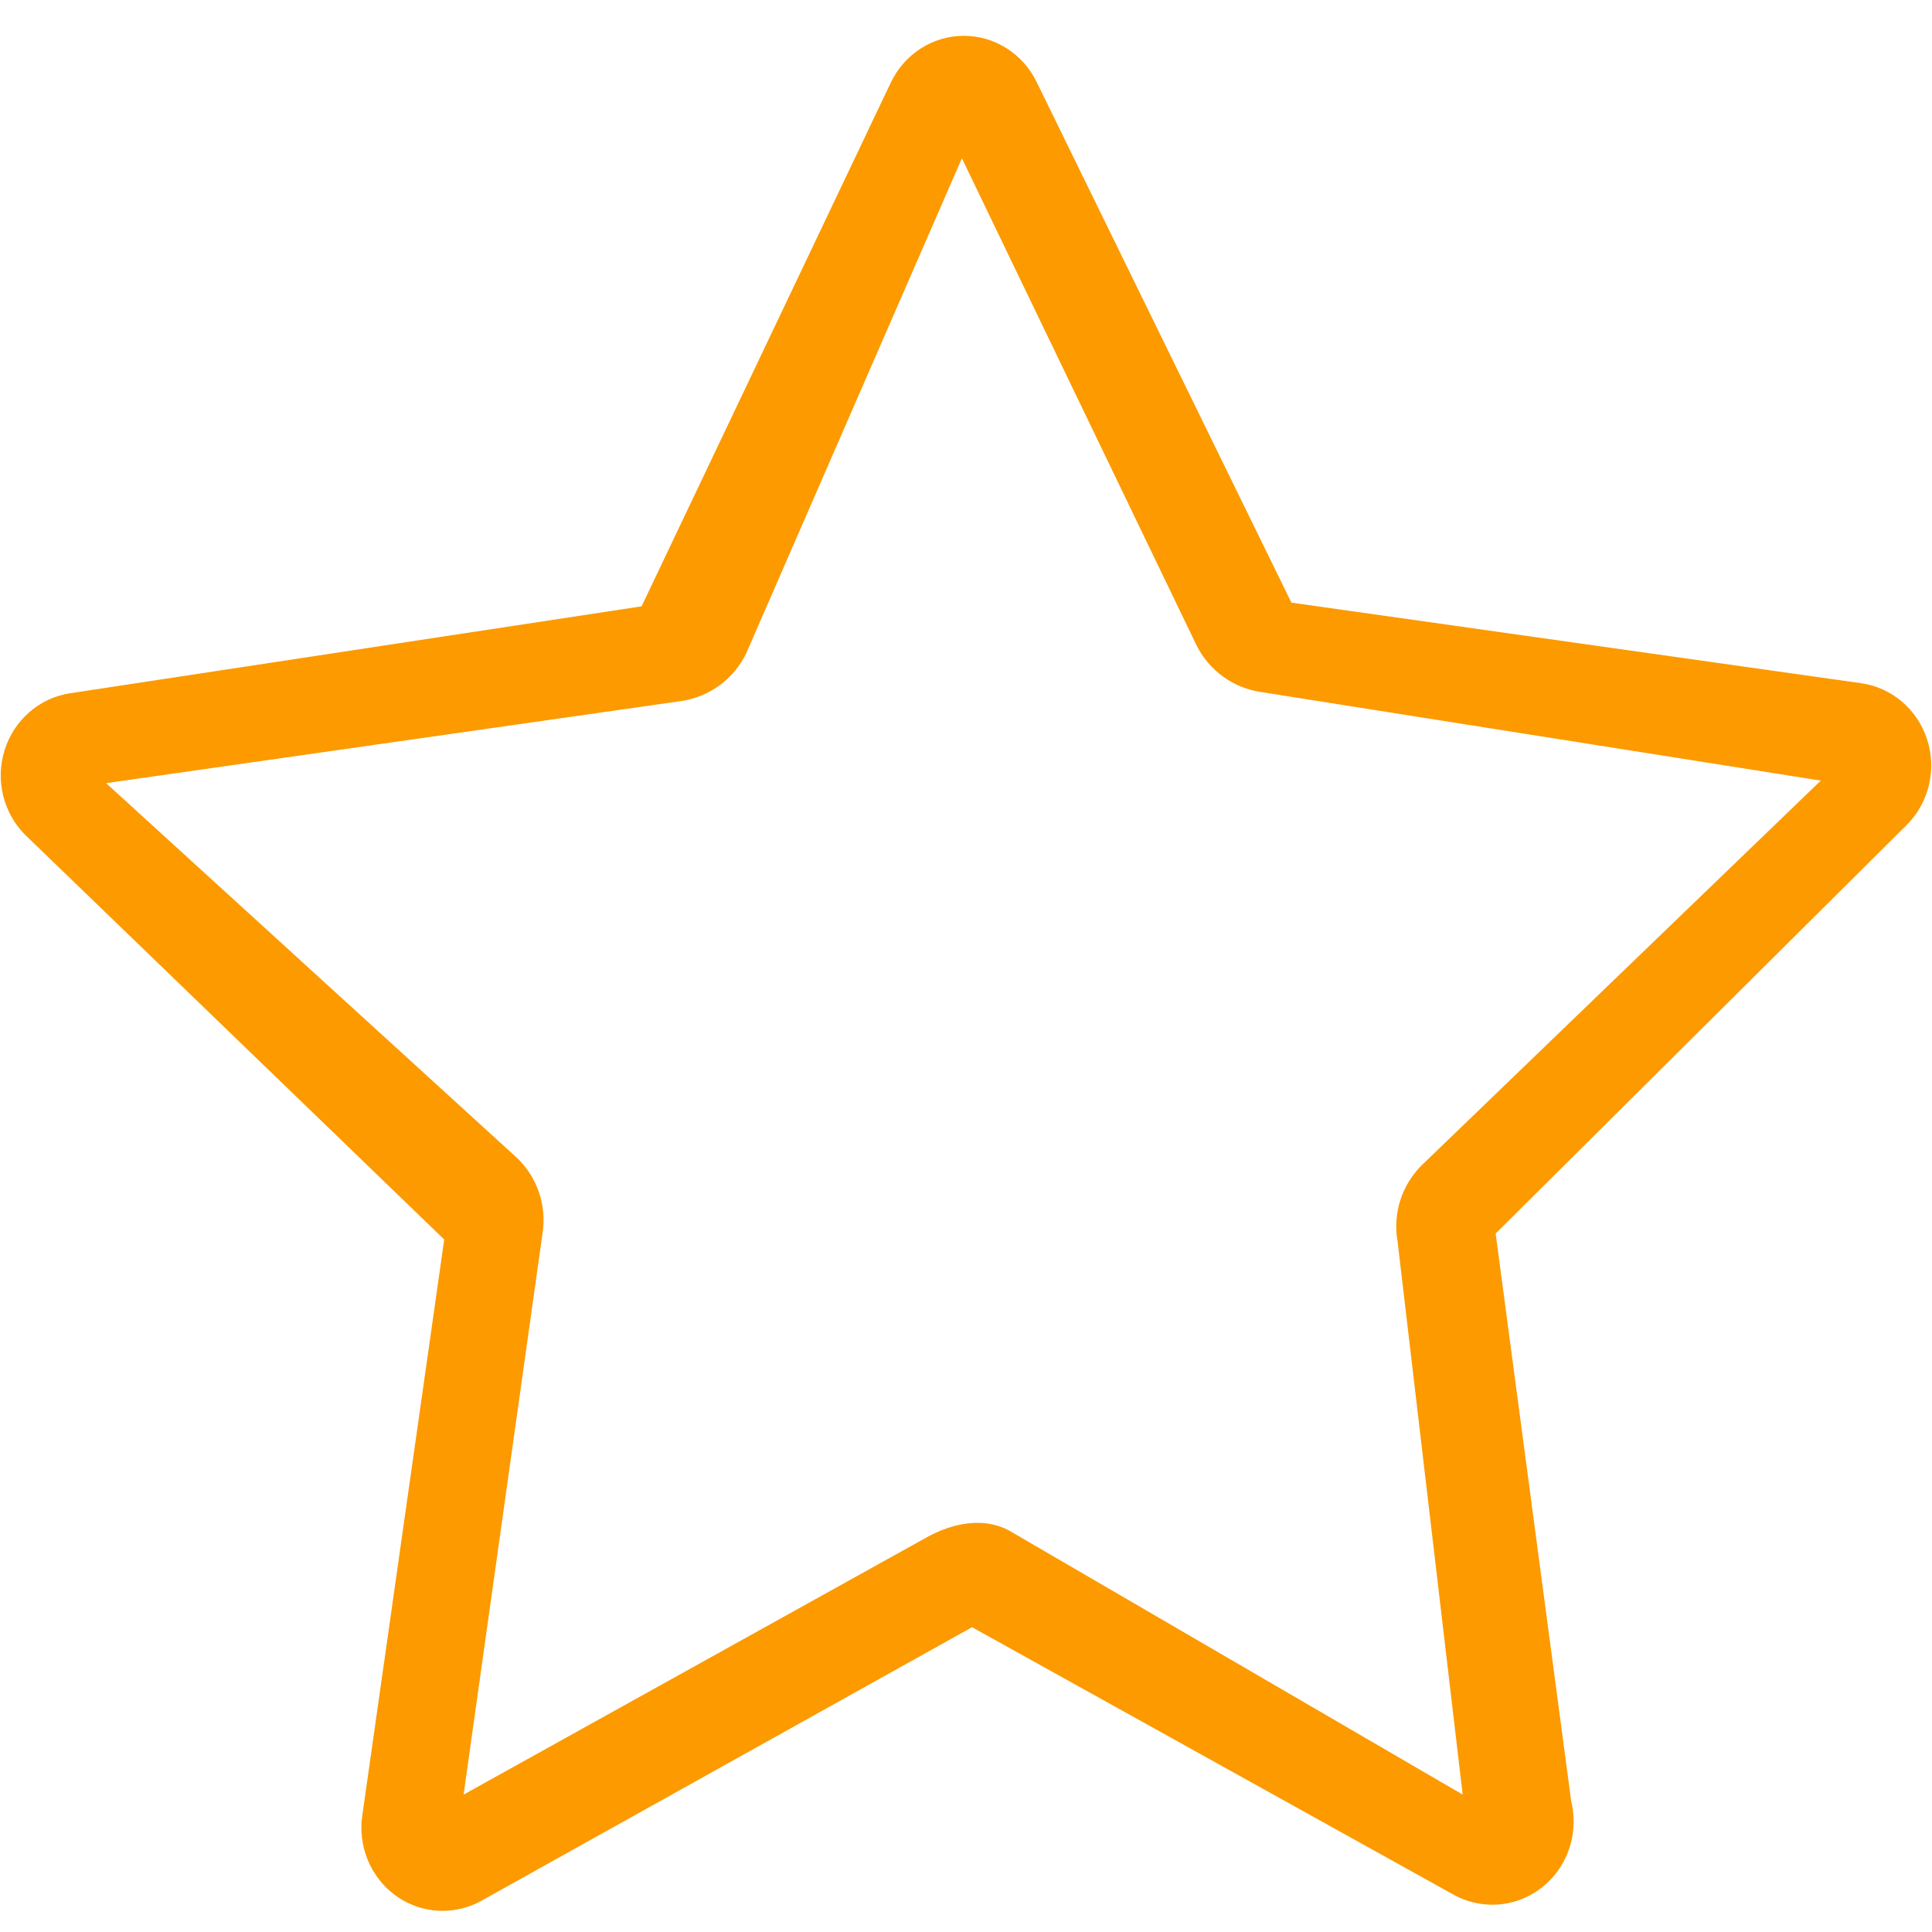<?xml version="1.0" standalone="no"?><!DOCTYPE svg PUBLIC "-//W3C//DTD SVG 1.1//EN" "http://www.w3.org/Graphics/SVG/1.1/DTD/svg11.dtd"><svg class="icon" width="200px" height="200.00px" viewBox="0 0 1024 1024" version="1.1" xmlns="http://www.w3.org/2000/svg"><path fill="#fc9a00" d="M234.588 1012.787C225.754 1012.787 216.947 1009.999 209.492 1004.533 196.185 994.761 189.448 978.088 192.126 961.553L235.444 656.961 13.554 442.693C1.765 431.071-2.542 413.598 2.427 397.642 7.397 381.659 20.815 369.982 36.993 367.47L340.053 321.37 472.161 43.749C479.339 28.676 494.248 19.07 510.62 18.987L510.868 18.987C527.157 18.987 542.066 28.428 549.354 43.307L684.471 319.41 986.482 362.115C1002.716 364.433 1016.244 375.972 1021.407 391.873 1026.57 407.773 1022.428 425.302 1010.75 437.089L792.725 653.814 832.757 954.651C833.613 958.102 834.055 961.746 834.055 965.5 834.055 989.82 814.784 1009.502 791.04 1009.53L790.902 1009.53C784.111 1009.53 777.319 1007.873 771.079 1004.589L515.203 862.451 254.826 1007.625C248.476 1011.076 241.518 1012.787 234.588 1012.787L234.588 1012.787ZM56.237 415.088 274.179 613.843C284.947 624.277 289.944 639.322 287.487 654.146L245.715 951.173 492.149 814.281C505.374 807.214 521.194 804.095 534.501 811.024L775.248 951.173 740.738 657.983C738.115 643.214 742.946 628.059 753.603 617.542L965.058 413.736 668.651 366.835C653.826 364.765 640.96 355.517 634.223 342.101L509.819 83.886 395.464 346.38C388.893 359.879 376.138 369.264 361.34 371.528L56.237 415.088 56.237 415.088Z" /></svg>